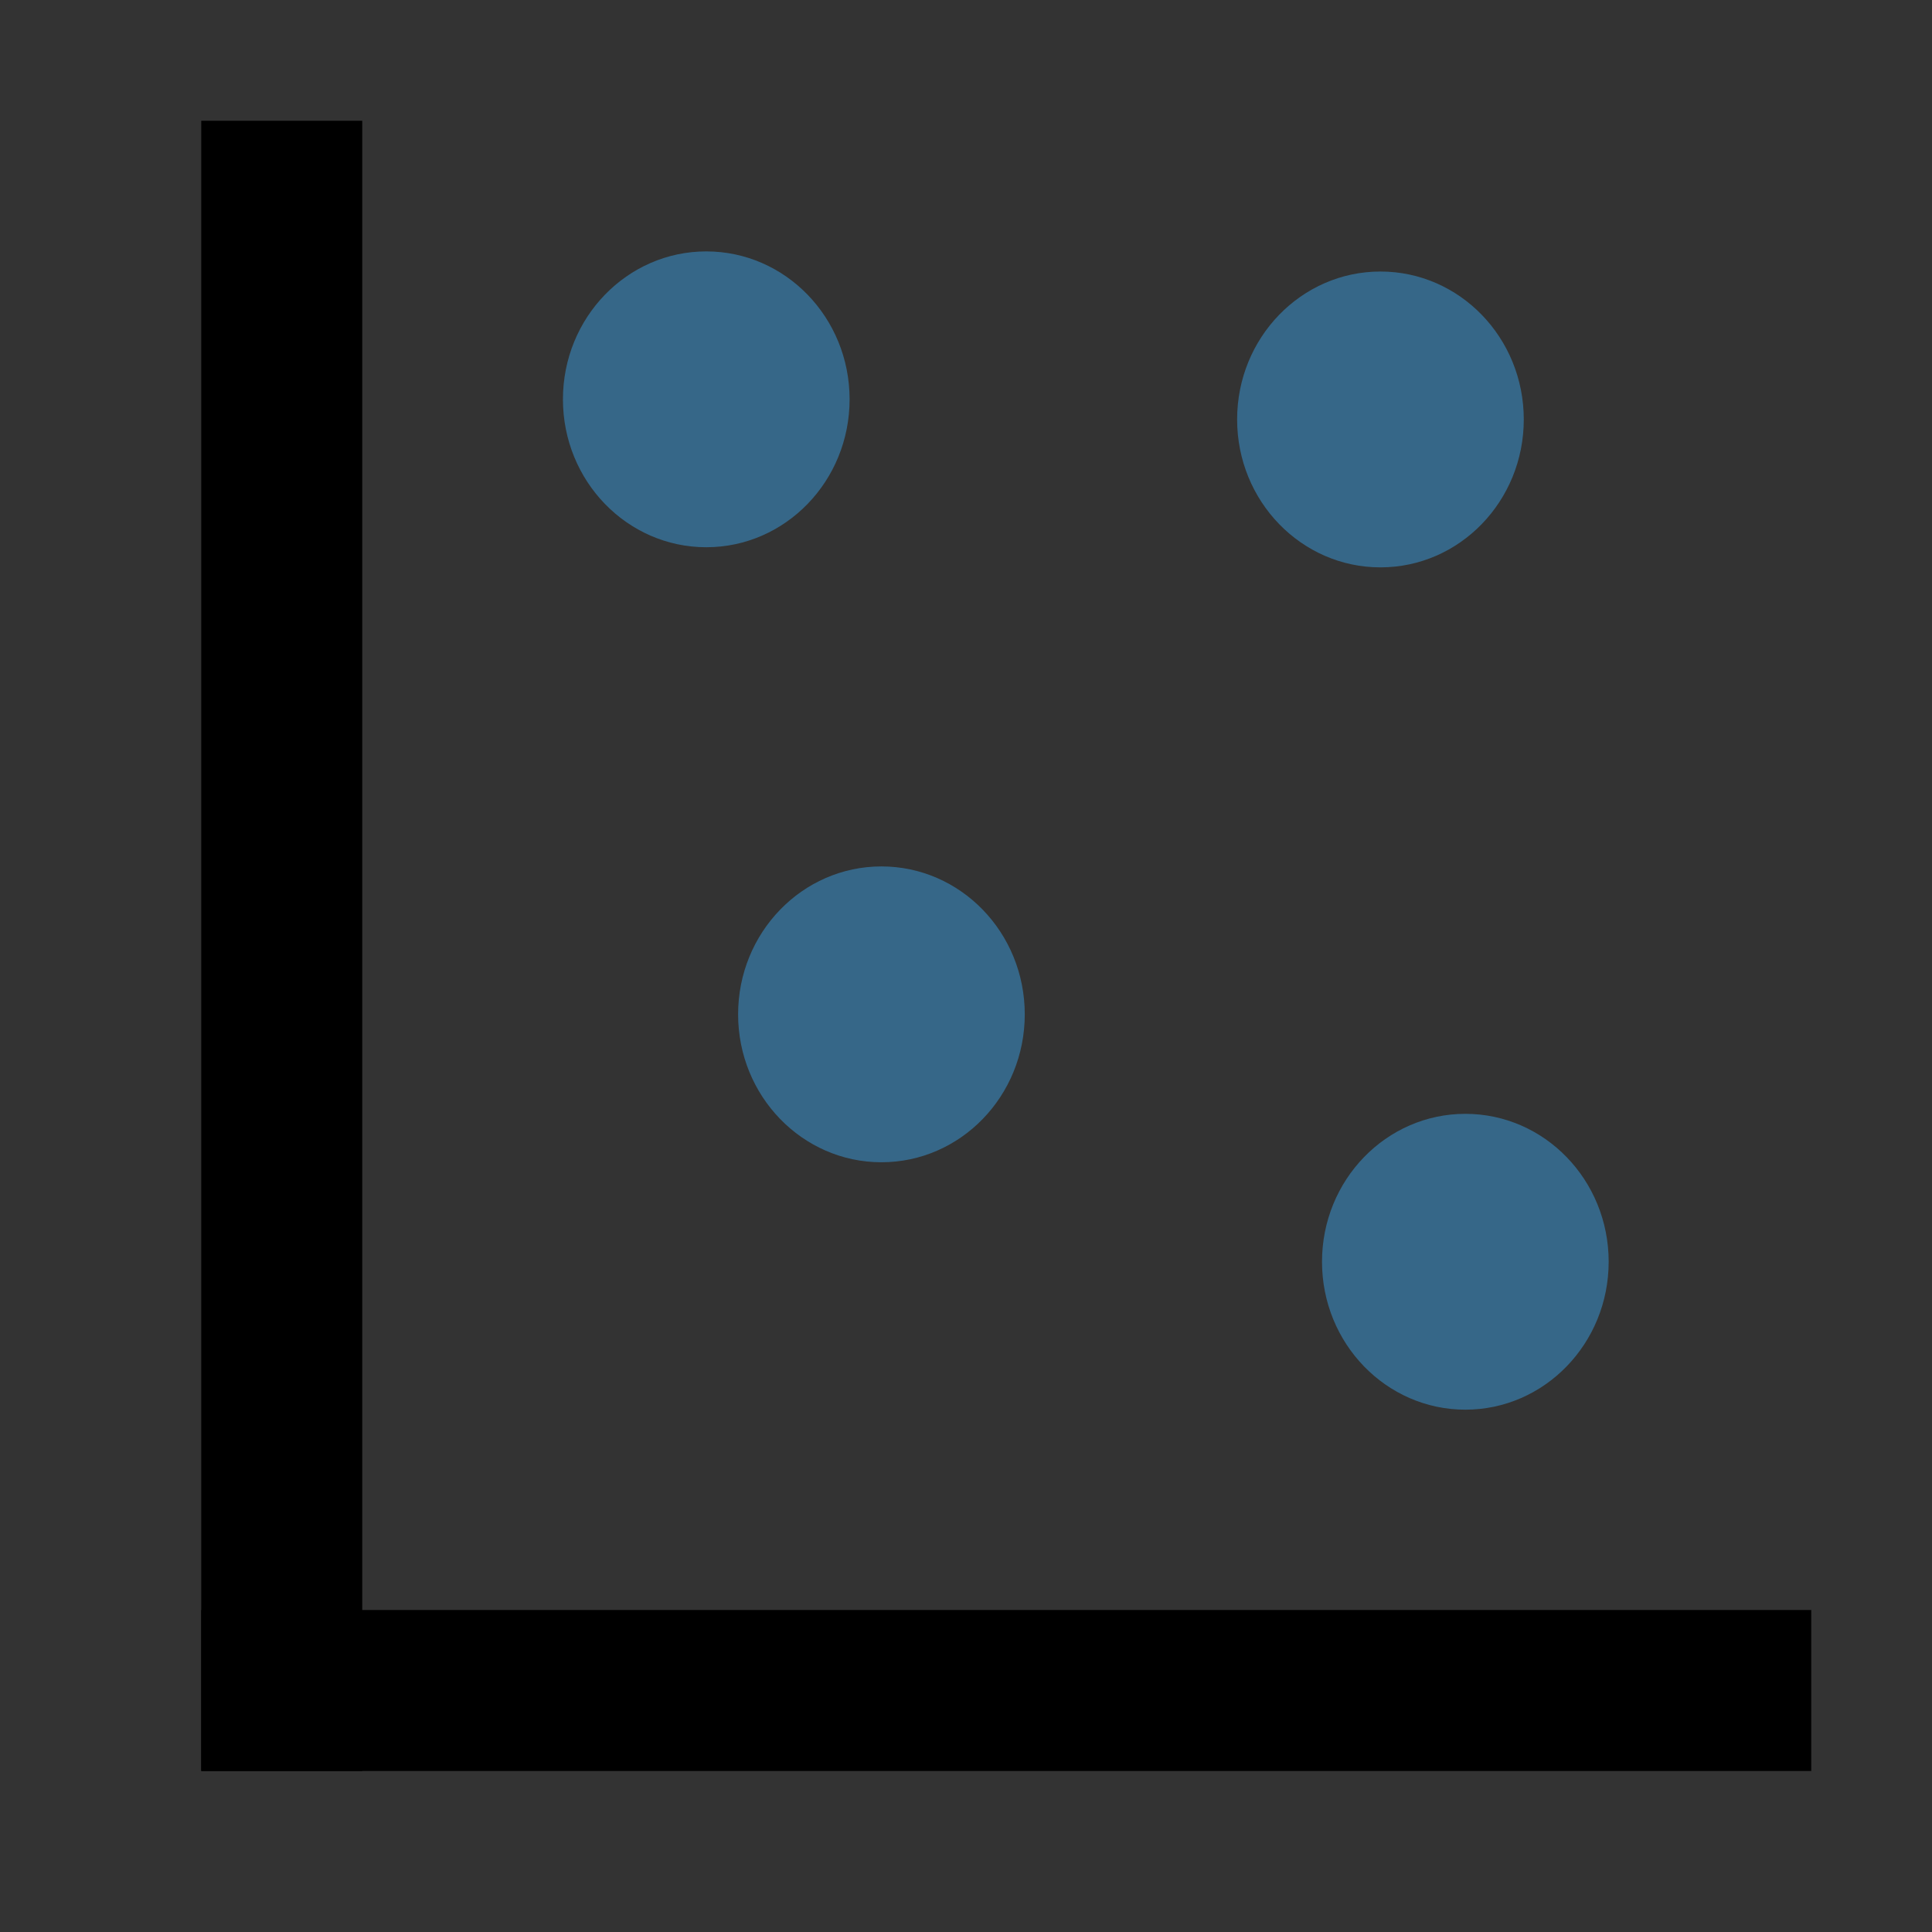 <?xml version="1.0" encoding="UTF-8" standalone="no"?>
<!-- Created with matplotlib (https://matplotlib.org/) -->

<svg
   xmlns:dc="http://purl.org/dc/elements/1.1/"
   xmlns:cc="http://creativecommons.org/ns#"
   xmlns:rdf="http://www.w3.org/1999/02/22-rdf-syntax-ns#"
   xmlns:svg="http://www.w3.org/2000/svg"
   xmlns="http://www.w3.org/2000/svg"
   xmlns:sodipodi="http://sodipodi.sourceforge.net/DTD/sodipodi-0.dtd"
   xmlns:inkscape="http://www.inkscape.org/namespaces/inkscape"
   height="48"
   version="1.1"
   viewBox="0 0 48 48"
   width="48"
   id="svg625"
   sodipodi:docname="choose.svg"
   inkscape:version="0.92.5 (2060ec1f9f, 2020-04-08)"
   inkscape:export-filename="/home/martin/SWAT-EM/swat-em/swat_em/ui/icons/choose.png"
   inkscape:export-xdpi="128"
   inkscape:export-ydpi="128">
  <rect x="0" y="0" width="48" height="48" fill="#333333" stroke="none"/>
  <sodipodi:namedview
     pagecolor="#ffffff"
     bordercolor="#666666"
     borderopacity="1"
     objecttolerance="10"
     gridtolerance="10"
     guidetolerance="10"
     inkscape:pageopacity="0"
     inkscape:pageshadow="2"
     inkscape:window-width="1920"
     inkscape:window-height="1016"
     id="namedview627"
     showgrid="true"
     units="px"
     inkscape:zoom="5.6568542"
     inkscape:cx="29.832548"
     inkscape:cy="39.155045"
     inkscape:window-x="0"
     inkscape:window-y="0"
     inkscape:window-maximized="1"
     inkscape:current-layer="svg625">
    <inkscape:grid
       type="xygrid"
       id="grid1825" />
  </sodipodi:namedview>
  <defs
     id="defs4"
     style="stroke-linecap:butt;stroke-linejoin:round">
    <style
       type="text/css"
       id="style2">
*{stroke-linecap:butt;stroke-linejoin:round;}
  </style>
    <clipPath
       id="p71700fa865"
       style="stroke-linecap:butt;stroke-linejoin:round">
      <rect
         height="318.857"
         width="447.429"
         x="0"
         y="0"
         id="rect167"
         style="stroke-linecap:butt;stroke-linejoin:round" />
    </clipPath>
  </defs>
  <defs
     id="defs623">
    <clipPath
       id="p596afcd40e"
       style="stroke-linecap:butt;stroke-linejoin:round">
      <rect
         height="328.328"
         width="400.52"
         x="64.6"
         y="51.168"
         id="rect620"
         style="stroke-linecap:butt;stroke-linejoin:round" />
    </clipPath>
  </defs>
  <g
     id="g834" />
  <rect
     style="opacity:1;fill:#ffffff;fill-opacity:1;stroke:none;stroke-width:4;stroke-linecap:square;stroke-linejoin:miter;stroke-miterlimit:4;stroke-dasharray:none;stroke-dashoffset:0;stroke-opacity:1"
     id="rect847"
     width="21.375"
     height="21.375"
     x="44.5"
     y="-34.125" />
  <path
     sodipodi:nodetypes="cc"
     inkscape:export-ydpi="96"
     inkscape:export-xdpi="96"
     inkscape:connector-curvature="0"
     id="path862"
     d="M 5,42 H 45"
     style="fill:#000000;fill-rule:evenodd;stroke:#000000;stroke-width:4;stroke-linecap:butt;stroke-linejoin:miter;stroke-miterlimit:4;stroke-dasharray:none;stroke-opacity:1" />
  <path
     sodipodi:nodetypes="cc"
     inkscape:export-ydpi="96"
     inkscape:export-xdpi="96"
     inkscape:connector-curvature="0"
     id="path867"
     d="M 7,44 V 3"
     style="fill:#000000;fill-rule:evenodd;stroke:#000000;stroke-width:4;stroke-linecap:butt;stroke-linejoin:miter;stroke-miterlimit:4;stroke-dasharray:none;stroke-opacity:1" />
  <ellipse
     style="opacity:0.98;fill:#36688a;fill-opacity:1;stroke:none;stroke-width:4.175;stroke-linecap:square;stroke-linejoin:bevel;stroke-miterlimit:4;stroke-dasharray:none;stroke-opacity:1"
     id="path4561"
     cx="17.547"
     cy="9.921"
     rx="3.561"
     ry="3.675" />
  <ellipse
     ry="3.675"
     rx="3.561"
     cy="25.201"
     cx="21.899"
     id="ellipse4563"
     style="opacity:0.98;fill:#36688a;fill-opacity:1;stroke:none;stroke-width:4.175;stroke-linecap:square;stroke-linejoin:bevel;stroke-miterlimit:4;stroke-dasharray:none;stroke-opacity:1" />
  <ellipse
     style="opacity:0.98;fill:#36688a;fill-opacity:1;stroke:none;stroke-width:4.175;stroke-linecap:square;stroke-linejoin:bevel;stroke-miterlimit:4;stroke-dasharray:none;stroke-opacity:1"
     id="ellipse4565"
     cx="34.297"
     cy="10.421"
     rx="3.561"
     ry="3.675" />
  <ellipse
     ry="3.675"
     rx="3.561"
     cy="31.348"
     cx="36.406"
     id="ellipse4567"
     style="opacity:0.98;fill:#36688a;fill-opacity:1;stroke:none;stroke-width:4.175;stroke-linecap:square;stroke-linejoin:bevel;stroke-miterlimit:4;stroke-dasharray:none;stroke-opacity:1" />
</svg>
